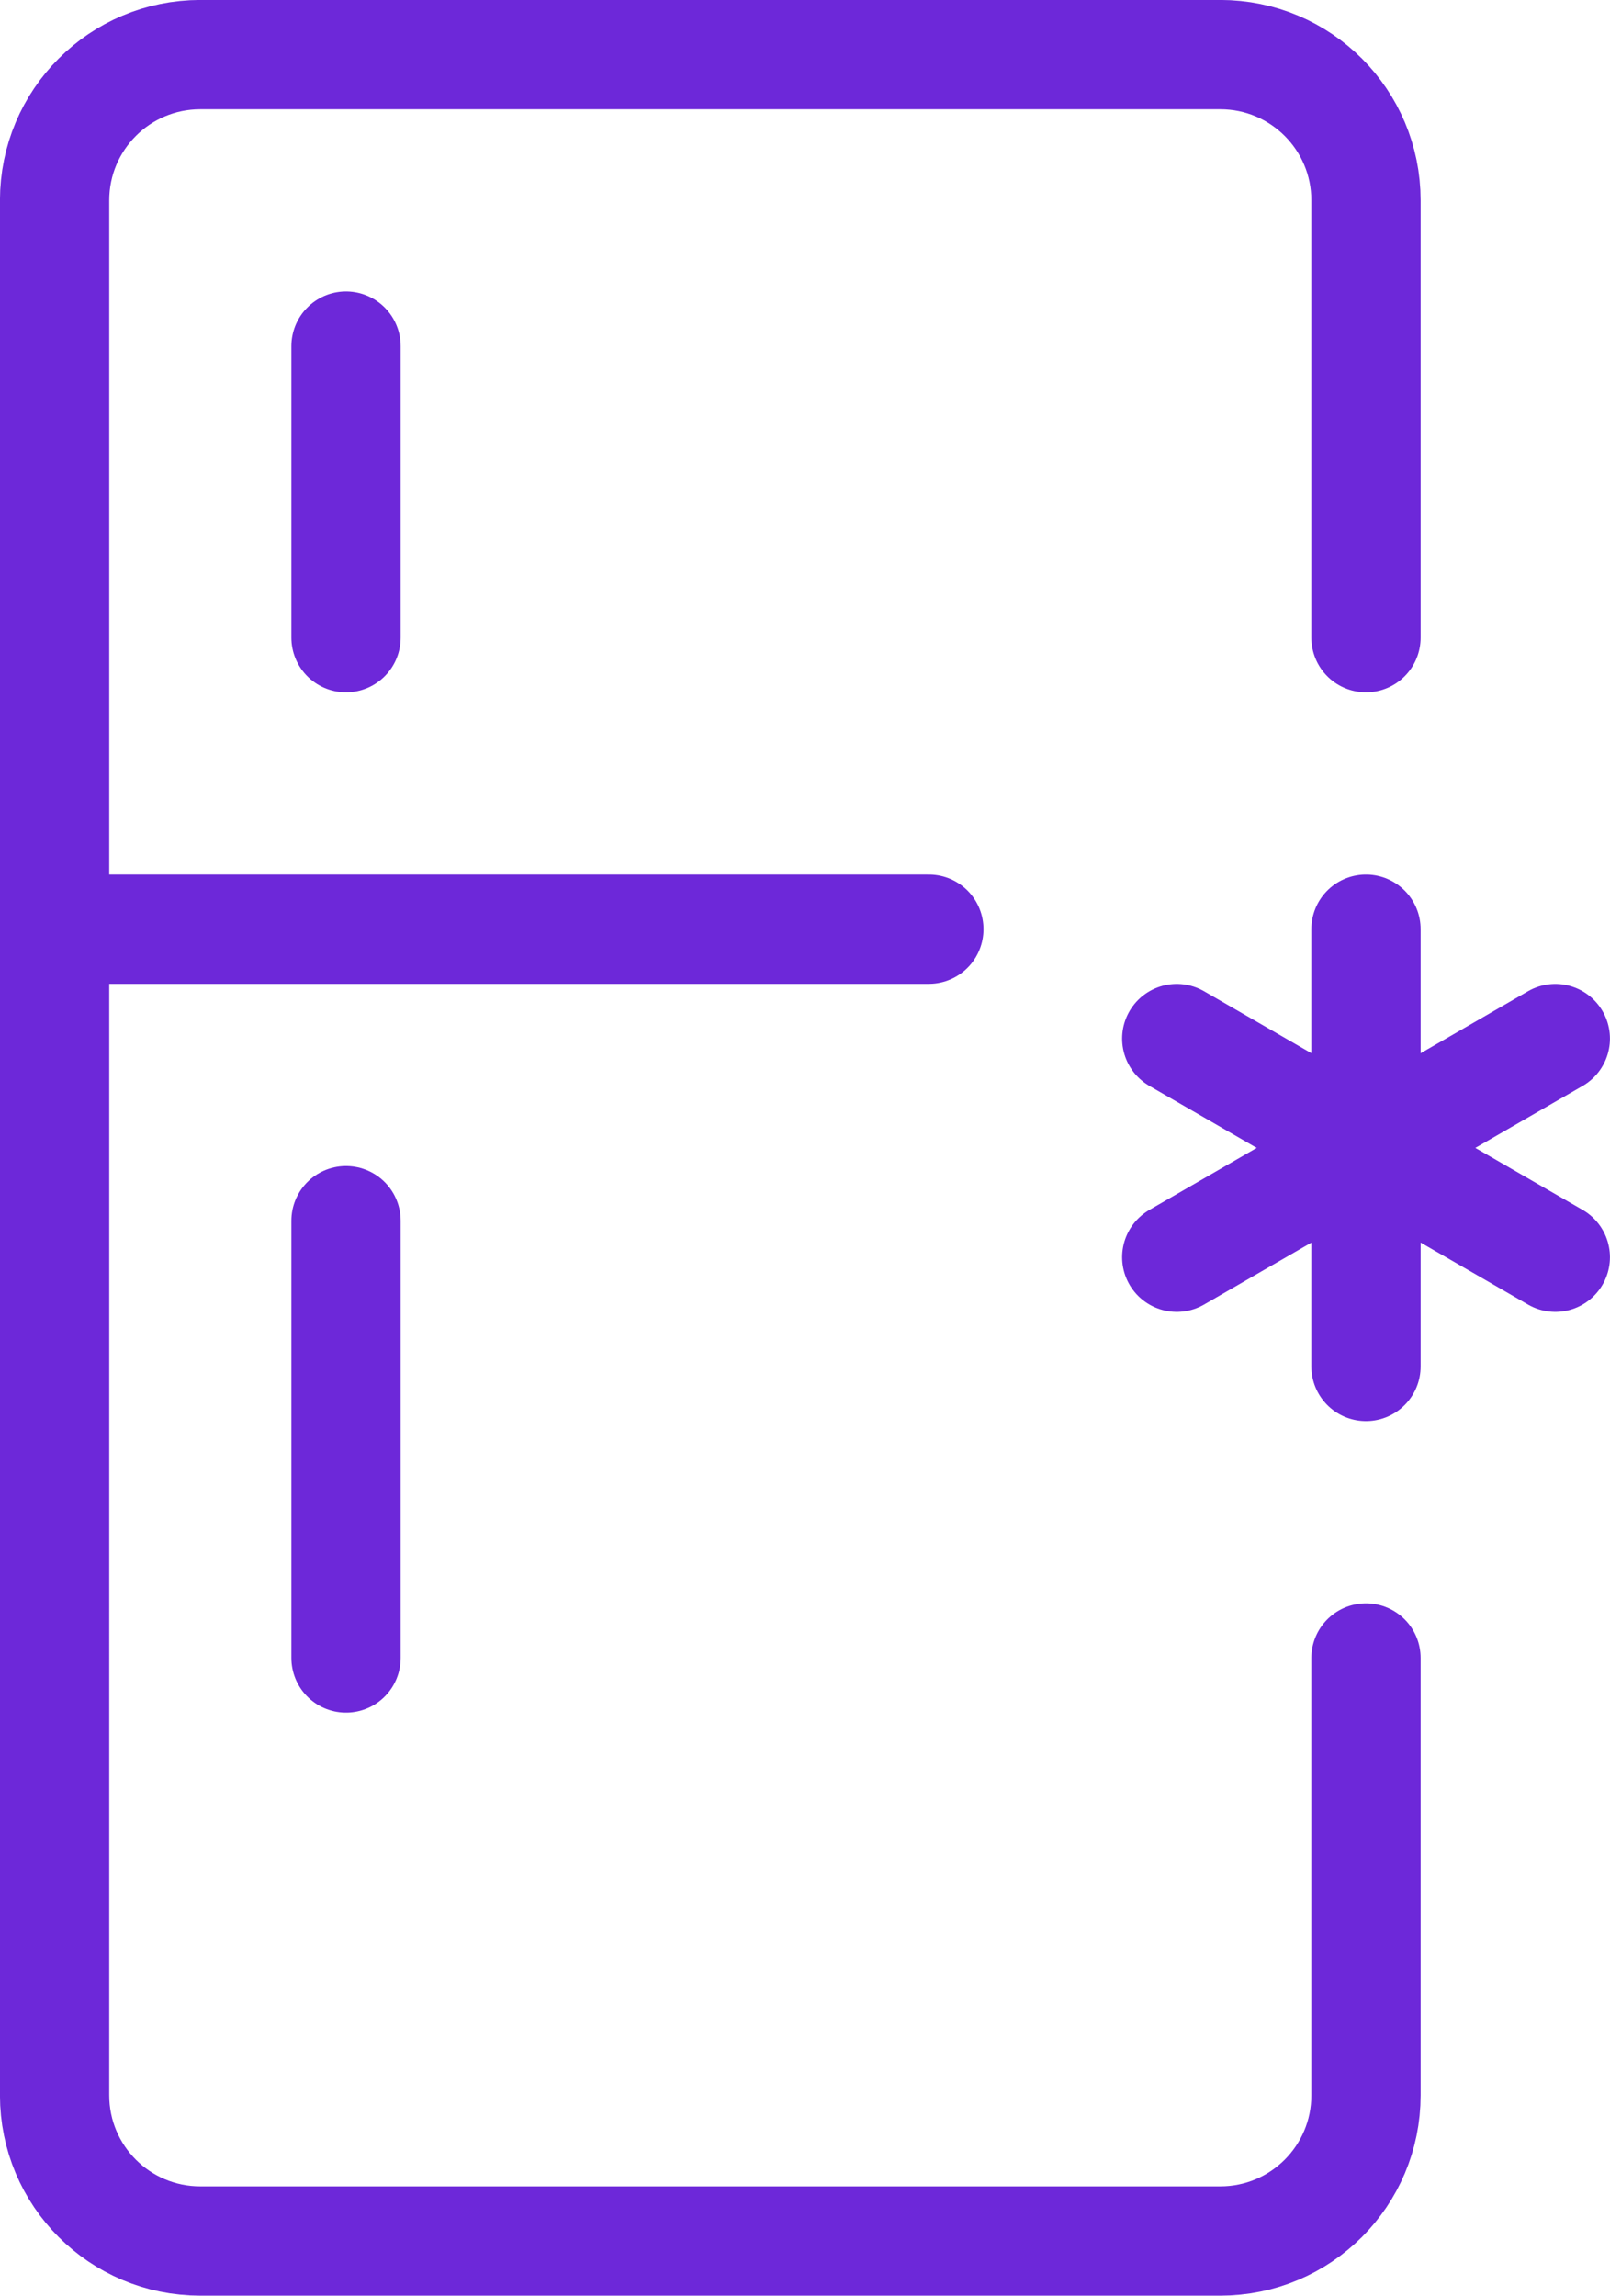 <?xml version="1.0" encoding="UTF-8"?>
<svg id="Capa_2" data-name="Capa 2" xmlns="http://www.w3.org/2000/svg" viewBox="0 0 165.74 236.25">
  <defs>
    <style>
      .cls-1 {
        fill: none;
        stroke: #6d28d9;
        stroke-linecap: round;
        stroke-linejoin: round;
        stroke-width: 11.25px;
      }
    </style>
  </defs>
  <g id="_Ñëîé_1" data-name="Ñëîé 1">
    <g id="fridge">
      <line class="cls-1" x1="140.62" y1="95.62" x2="140.62" y2="140.62"/>
      <line class="cls-1" x1="160.11" y1="129.38" x2="121.14" y2="106.88"/>
      <line class="cls-1" x1="121.14" y1="129.38" x2="160.11" y2="106.88"/>
      <path class="cls-1" d="M140.62,170.62v45c0,8.29-6.71,15-15,15H20.62c-8.29,0-15-6.71-15-15V20.62c0-8.29,6.71-15,15-15H125.62c8.29,0,15,6.71,15,15v45"/>
      <line class="cls-1" x1="35.62" y1="125.62" x2="35.62" y2="170.62"/>
      <line class="cls-1" x1="35.62" y1="65.62" x2="35.62" y2="35.62"/>
      <line class="cls-1" x1="5.62" y1="95.62" x2="95.62" y2="95.62"/>
    </g>
  </g>
</svg>
